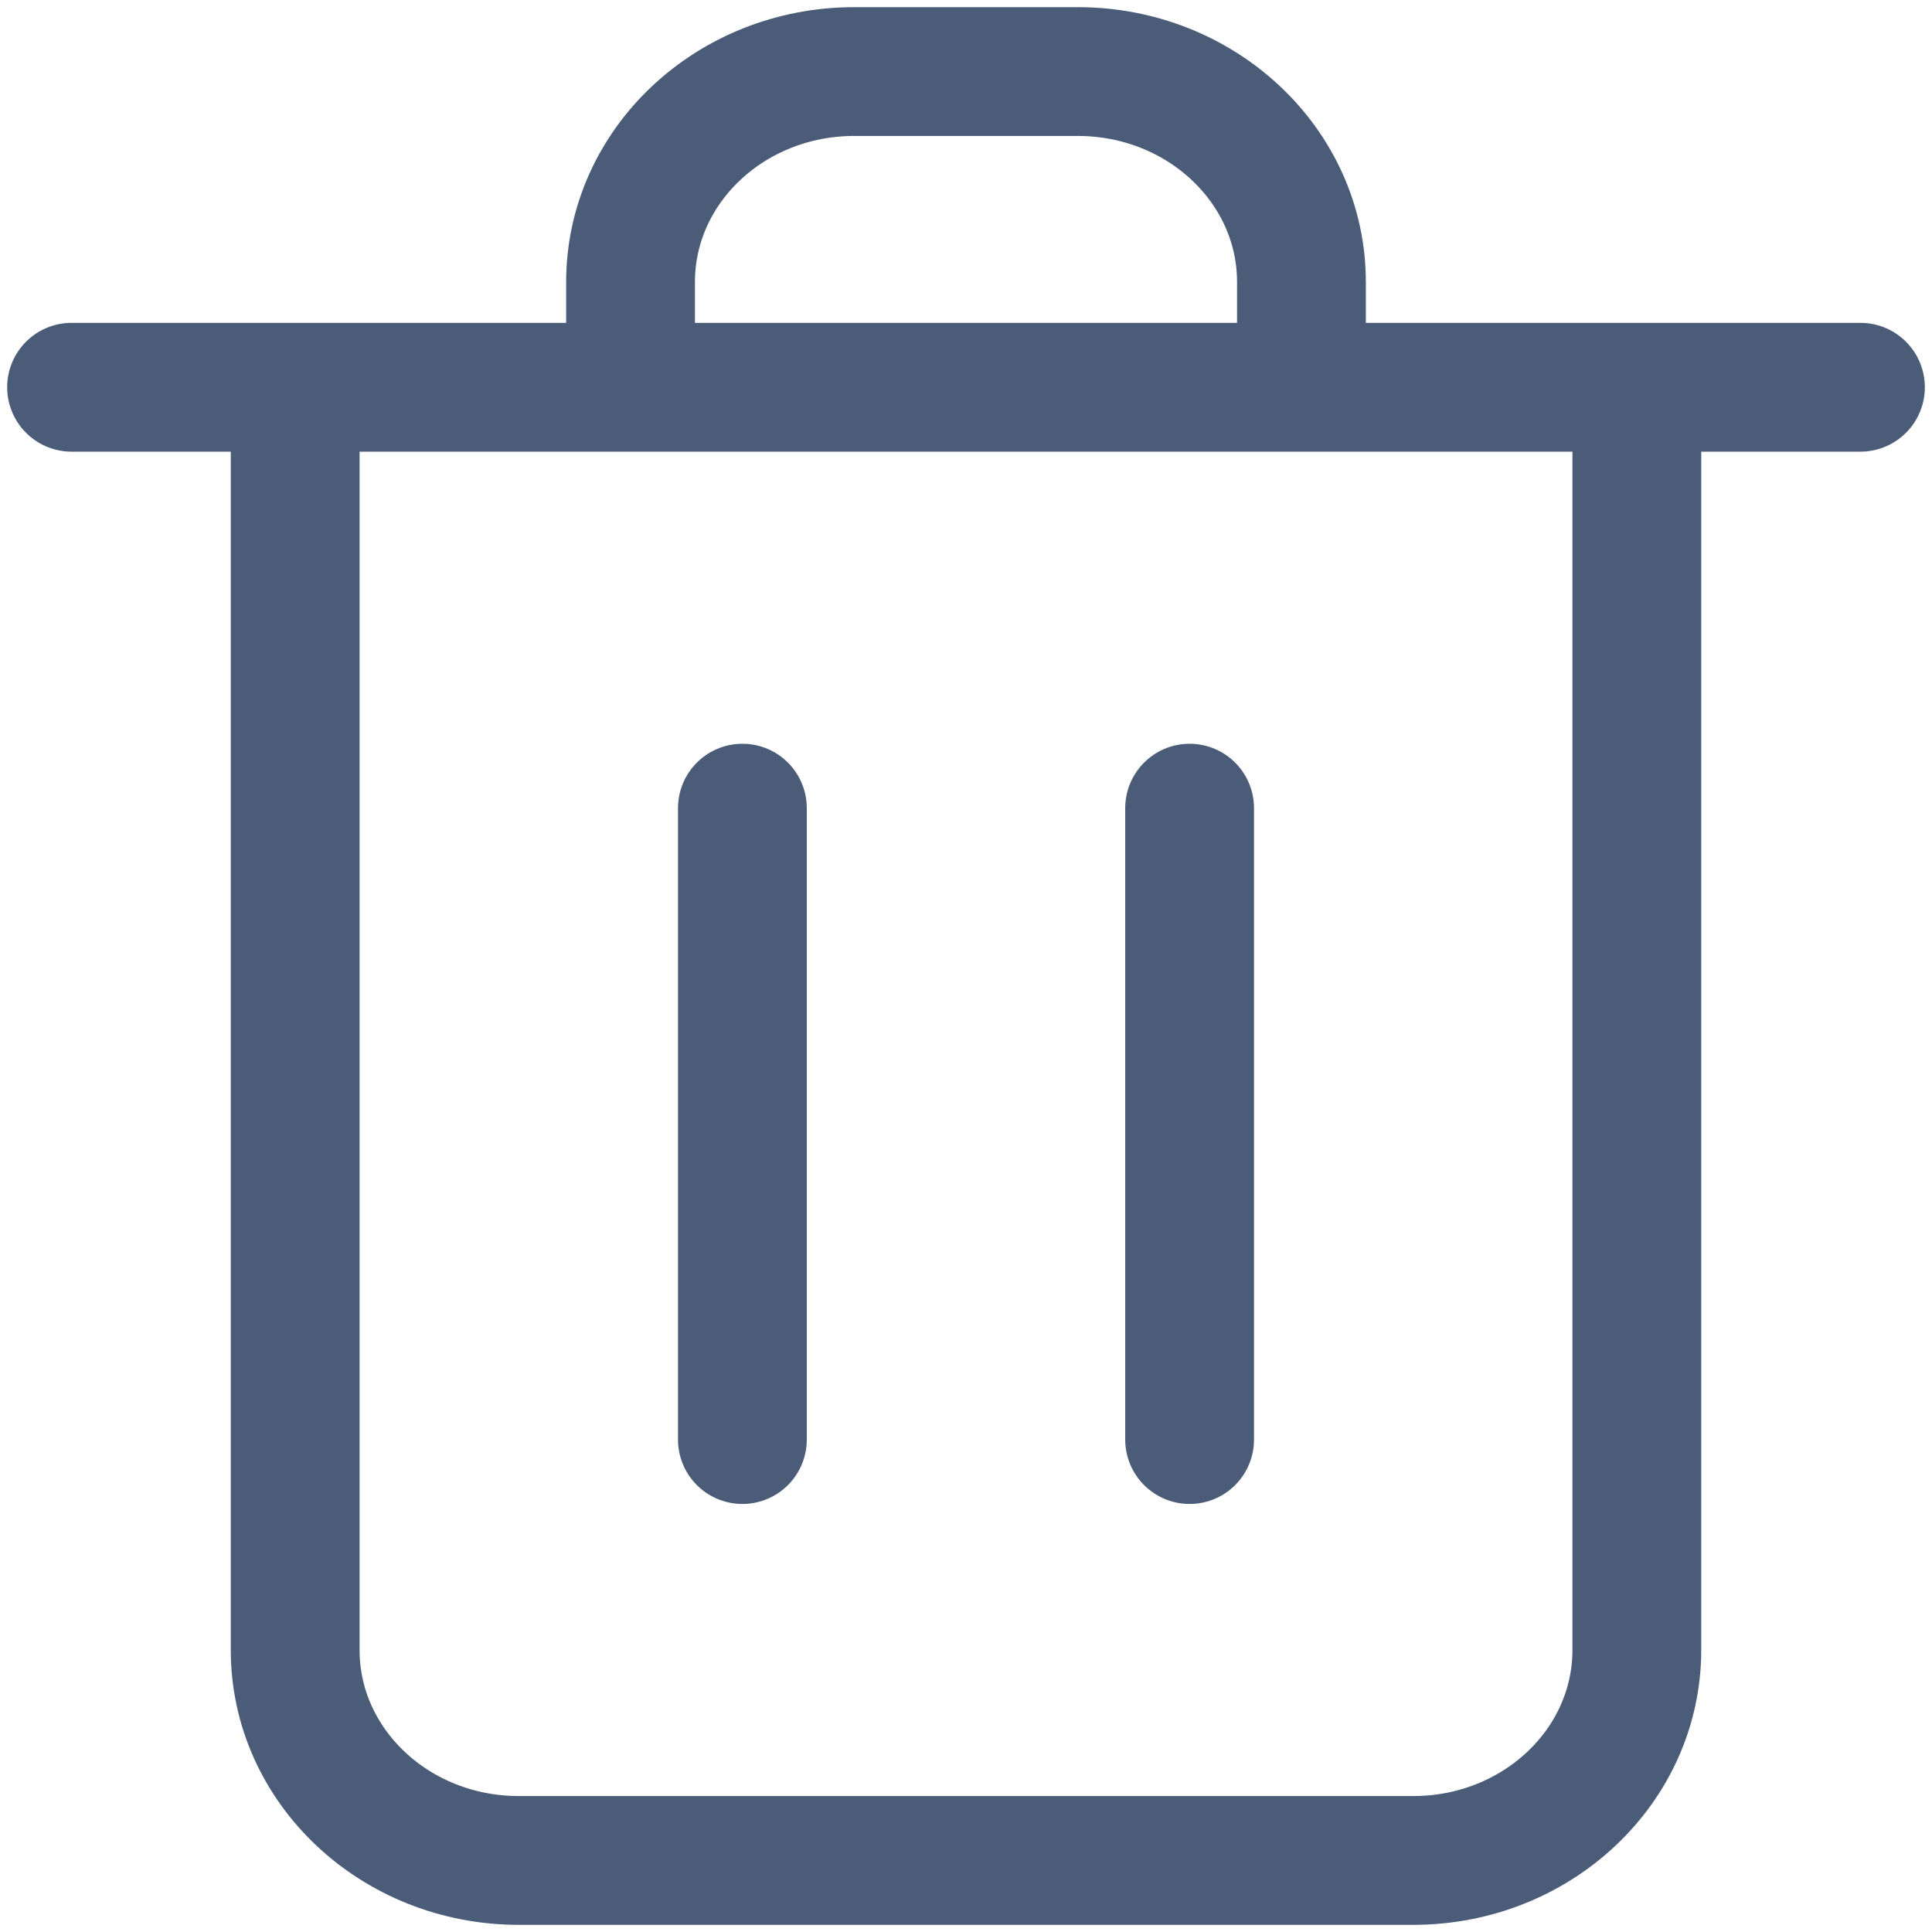 <svg width="27" height="27" viewBox="0 0 27 27" fill="none" xmlns="http://www.w3.org/2000/svg">
<path d="M10.375 11.294V20.118M16.625 11.294V20.118M22.875 5.412V23.059C22.875 24.683 21.476 26 19.75 26H7.25C5.524 26 4.125 24.683 4.125 23.059V5.412M1 5.412H26M18.188 5.412V3.941C18.188 2.317 16.788 1 15.062 1H11.938C10.212 1 8.812 2.317 8.812 3.941V5.412" stroke="#4A5C77" stroke-width="1.8" stroke-linecap="round" stroke-linejoin="round"/>
</svg>
